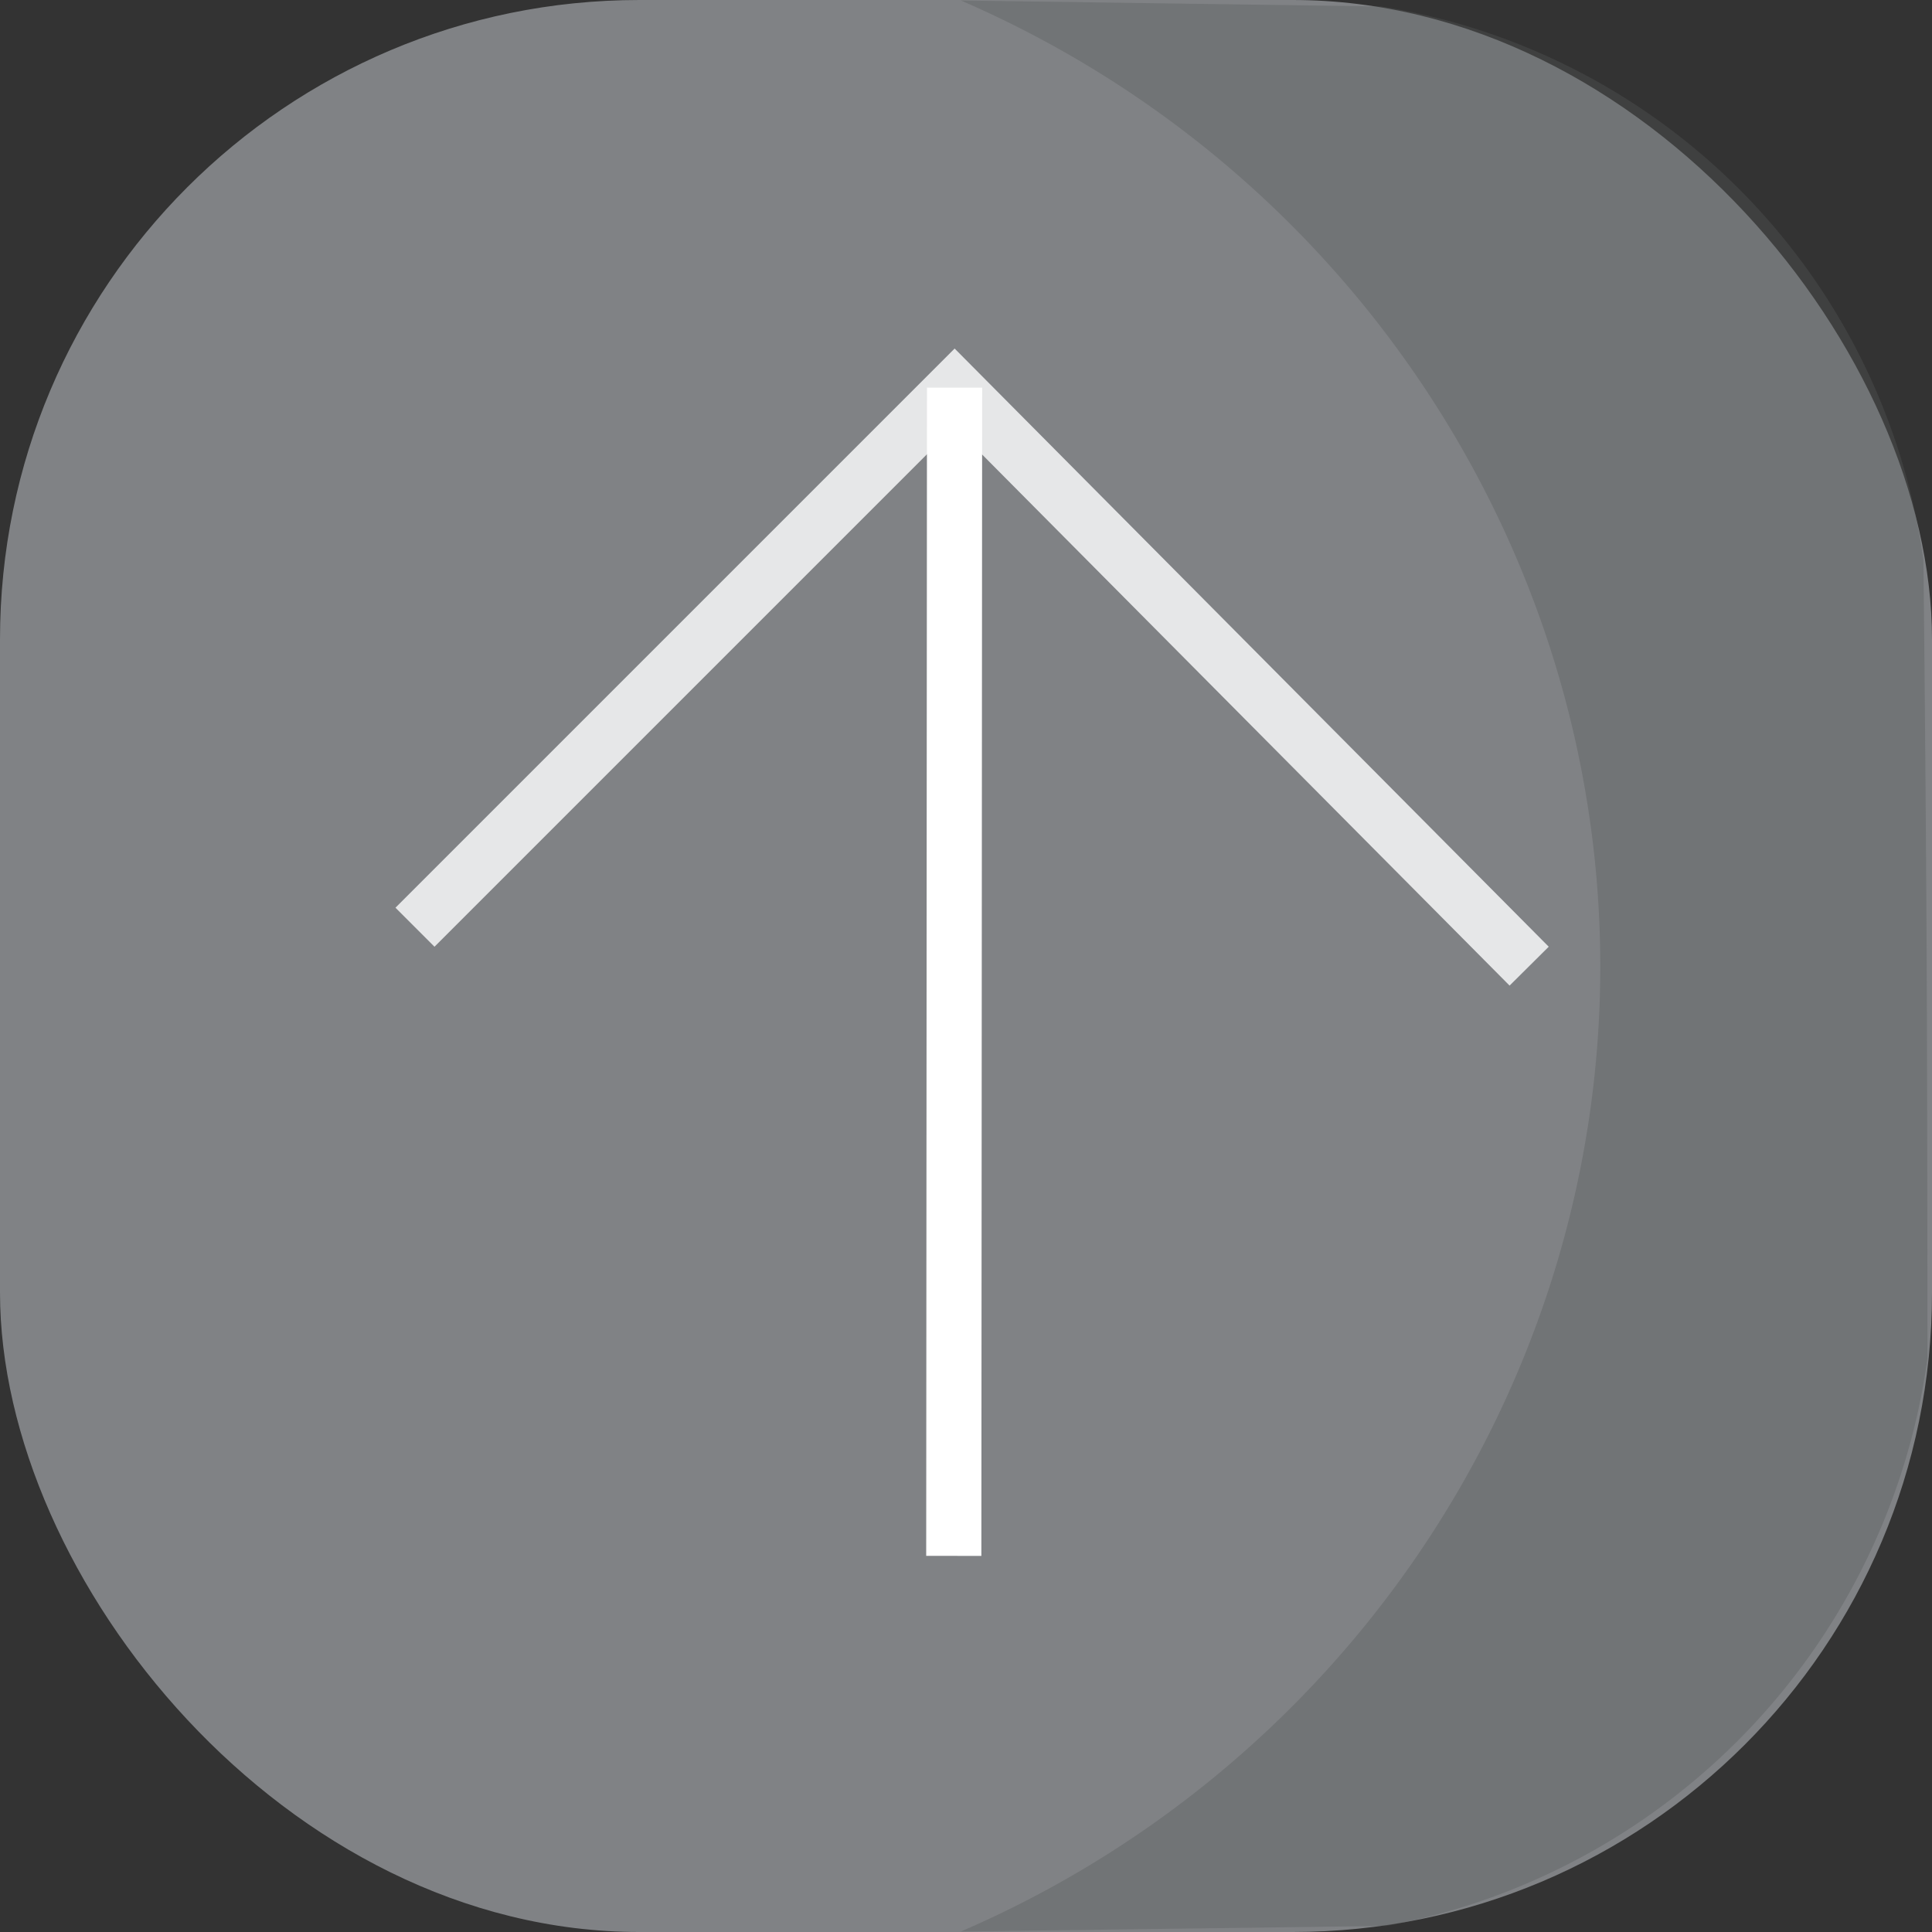 <svg id="Layer_1" data-name="Layer 1" xmlns="http://www.w3.org/2000/svg" viewBox="0 0 245.12 245.12"><rect x="0" y="0" width="245.12" height="245.12" fill="#333333" stroke="none"/><defs><style>.cls-1{fill:#808285;}.cls-2{fill:#58595b;opacity:0.35;}.cls-3,.cls-4{fill:none;stroke-miterlimit:10;stroke-width:7px;}.cls-3{stroke:#e6e7e8;}.cls-4{stroke:#fff;}</style></defs><title>dropup</title><rect class="cls-1" width="245.12" height="245.12" rx="81.12"/><path class="cls-2" d="M336.61,273.12c50.32,21.76,82.5,71.86,81.08,126-1.35,51.68-33.09,98.29-81.08,119l54-.71a85,85,0,0,0,68.63-72q0-24.77-.09-49.79-.14-25.89-.42-51.5a82.52,82.52,0,0,0-68.82-70.24Z" transform="translate(-214.7 -273.06)"/><path class="cls-3" d="M267.35,390.7l68.46-68.46,72.9,73.4" transform="translate(-214.7 -273.06)"/><path class="cls-4" d="M335.81,322.24l-.1,148.22" transform="translate(-214.7 -273.06)"/></svg>
